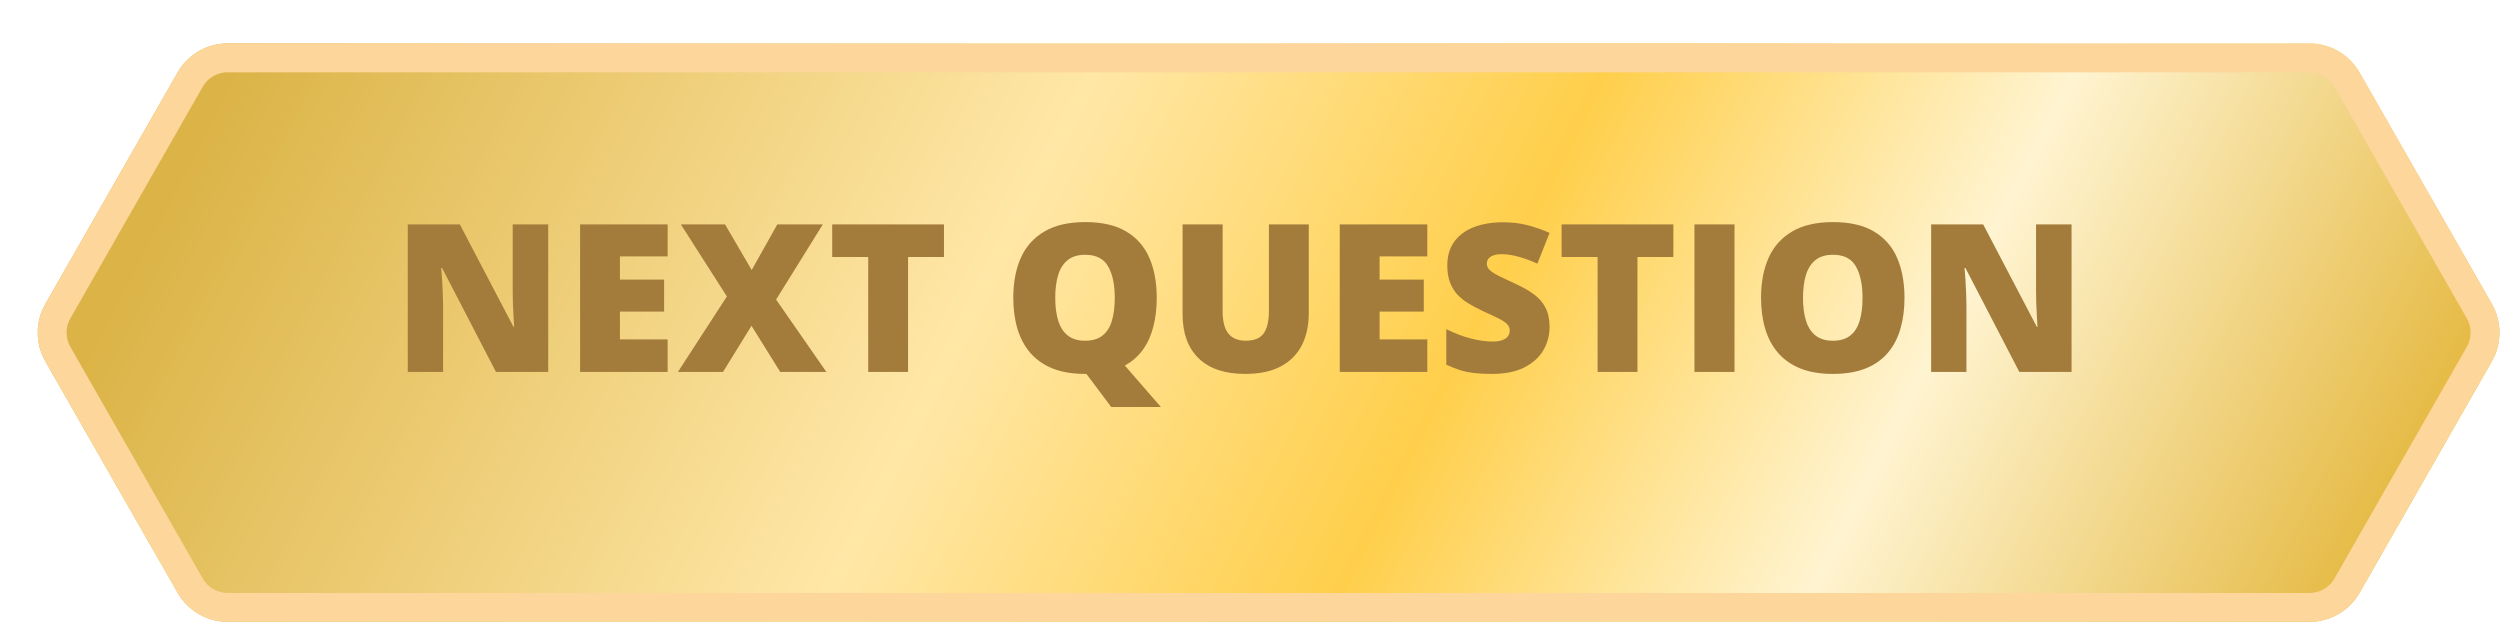 <svg width="242" height="61" viewBox="0 0 242 61" fill="none" xmlns="http://www.w3.org/2000/svg">
<g filter="url(#filter0_d_40000019_570)">
<path d="M14.388 2.822C15.385 1.077 17.24 0 19.25 0H220.75C222.76 0 224.615 1.077 225.612 2.822L238.412 25.222C239.396 26.943 239.396 29.057 238.412 30.778L225.612 53.178C224.615 54.923 222.76 56 220.75 56H19.25C17.24 56 15.385 54.923 14.388 53.178L1.588 30.778C0.604 29.057 0.604 26.943 1.588 25.222L14.388 2.822Z" fill="url(#paint0_linear_40000019_570)"/>
<path d="M15.603 3.516C16.351 2.208 17.743 1.4 19.25 1.4H220.75C222.257 1.4 223.649 2.208 224.397 3.516L237.197 25.916C237.935 27.207 237.935 28.793 237.197 30.084L224.397 52.484C223.649 53.792 222.257 54.6 220.75 54.6H19.25C17.743 54.6 16.351 53.792 15.603 52.484L2.803 30.084C2.065 28.793 2.065 27.207 2.803 25.916L15.603 3.516Z" stroke="#FCD69B" stroke-width="2.8"/>
</g>
<path d="M53.066 36H48.008L42.793 25.941H42.705C42.738 26.247 42.767 26.615 42.793 27.045C42.819 27.475 42.842 27.914 42.861 28.363C42.881 28.806 42.891 29.206 42.891 29.564V36H39.473V21.723H44.512L49.707 31.645H49.766C49.746 31.332 49.727 30.971 49.707 30.561C49.688 30.144 49.668 29.724 49.648 29.301C49.635 28.878 49.629 28.503 49.629 28.178V21.723H53.066V36ZM64.629 36H56.152V21.723H64.629V24.818H60.01V27.064H64.287V30.16H60.01V32.855H64.629V36ZM79.99 36H75.527L72.744 31.537L69.99 36H65.625L70.361 28.695L65.908 21.723H70.186L72.764 26.137L75.244 21.723H79.648L75.127 28.998L79.99 36ZM87.9 36H84.043V24.877H80.557V21.723H91.377V24.877H87.9V36ZM111.973 28.842C111.973 29.831 111.865 30.749 111.65 31.596C111.442 32.435 111.11 33.178 110.654 33.822C110.205 34.46 109.616 34.981 108.887 35.385L112.373 39.398H107.568L105.166 36.195C105.16 36.195 105.137 36.195 105.098 36.195C105.065 36.195 105.042 36.195 105.029 36.195C103.831 36.195 102.793 36.023 101.914 35.678C101.042 35.326 100.322 34.828 99.756 34.184C99.189 33.533 98.769 32.755 98.496 31.85C98.223 30.945 98.086 29.936 98.086 28.822C98.086 27.338 98.33 26.049 98.818 24.955C99.313 23.855 100.075 23.005 101.104 22.406C102.132 21.801 103.447 21.498 105.049 21.498C106.676 21.498 107.998 21.801 109.014 22.406C110.036 23.012 110.785 23.865 111.26 24.965C111.735 26.065 111.973 27.357 111.973 28.842ZM102.148 28.842C102.148 29.701 102.246 30.44 102.441 31.059C102.637 31.677 102.946 32.152 103.369 32.484C103.792 32.816 104.346 32.982 105.029 32.982C105.739 32.982 106.302 32.816 106.719 32.484C107.142 32.152 107.445 31.677 107.627 31.059C107.816 30.44 107.91 29.701 107.91 28.842C107.91 27.553 107.695 26.534 107.266 25.785C106.836 25.037 106.097 24.662 105.049 24.662C104.352 24.662 103.789 24.831 103.359 25.17C102.936 25.509 102.627 25.99 102.432 26.615C102.243 27.24 102.148 27.982 102.148 28.842ZM126.689 21.723V30.316C126.689 31.514 126.462 32.556 126.006 33.441C125.55 34.32 124.867 35.001 123.955 35.482C123.044 35.958 121.901 36.195 120.527 36.195C118.561 36.195 117.061 35.691 116.025 34.682C114.99 33.672 114.473 32.247 114.473 30.404V21.723H118.35V30.102C118.35 31.111 118.538 31.843 118.916 32.299C119.294 32.755 119.85 32.982 120.586 32.982C121.113 32.982 121.543 32.885 121.875 32.69C122.207 32.488 122.448 32.172 122.598 31.742C122.754 31.312 122.832 30.759 122.832 30.082V21.723H126.689ZM138.164 36H129.688V21.723H138.164V24.818H133.545V27.064H137.822V30.16H133.545V32.855H138.164V36ZM150 31.664C150 32.439 149.805 33.175 149.414 33.871C149.023 34.561 148.415 35.121 147.588 35.551C146.768 35.98 145.706 36.195 144.404 36.195C143.753 36.195 143.18 36.166 142.686 36.107C142.197 36.049 141.742 35.954 141.318 35.824C140.895 35.688 140.456 35.512 140 35.297V31.859C140.775 32.25 141.556 32.55 142.344 32.758C143.132 32.96 143.844 33.06 144.482 33.06C144.867 33.06 145.179 33.015 145.42 32.924C145.667 32.833 145.85 32.709 145.967 32.553C146.084 32.39 146.143 32.204 146.143 31.996C146.143 31.749 146.055 31.54 145.879 31.371C145.71 31.195 145.436 31.013 145.059 30.824C144.681 30.635 144.183 30.401 143.564 30.121C143.037 29.874 142.559 29.62 142.129 29.359C141.706 29.099 141.341 28.803 141.035 28.471C140.736 28.132 140.505 27.738 140.342 27.289C140.179 26.84 140.098 26.309 140.098 25.697C140.098 24.779 140.322 24.011 140.771 23.393C141.227 22.768 141.859 22.299 142.666 21.986C143.48 21.674 144.417 21.518 145.479 21.518C146.41 21.518 147.246 21.622 147.988 21.83C148.737 22.038 149.408 22.276 150 22.543L148.818 25.521C148.206 25.241 147.604 25.02 147.012 24.857C146.419 24.688 145.869 24.604 145.361 24.604C145.029 24.604 144.756 24.646 144.541 24.73C144.333 24.809 144.176 24.916 144.072 25.053C143.975 25.189 143.926 25.346 143.926 25.521C143.926 25.743 144.01 25.941 144.18 26.117C144.355 26.293 144.645 26.485 145.049 26.693C145.459 26.895 146.016 27.159 146.719 27.484C147.415 27.797 148.008 28.135 148.496 28.5C148.984 28.858 149.355 29.291 149.609 29.799C149.87 30.3 150 30.922 150 31.664ZM158.506 36H154.648V24.877H151.162V21.723H161.982V24.877H158.506V36ZM164.023 36V21.723H167.9V36H164.023ZM184.355 28.842C184.355 29.942 184.222 30.945 183.955 31.85C183.695 32.748 183.285 33.523 182.725 34.174C182.165 34.825 181.445 35.326 180.566 35.678C179.688 36.023 178.636 36.195 177.412 36.195C176.214 36.195 175.176 36.023 174.297 35.678C173.424 35.326 172.705 34.828 172.139 34.184C171.572 33.533 171.152 32.755 170.879 31.85C170.605 30.945 170.469 29.936 170.469 28.822C170.469 27.338 170.713 26.049 171.201 24.955C171.696 23.855 172.458 23.005 173.486 22.406C174.515 21.801 175.83 21.498 177.432 21.498C179.059 21.498 180.381 21.801 181.396 22.406C182.419 23.012 183.167 23.865 183.643 24.965C184.118 26.065 184.355 27.357 184.355 28.842ZM174.531 28.842C174.531 29.701 174.629 30.44 174.824 31.059C175.02 31.677 175.329 32.152 175.752 32.484C176.175 32.816 176.729 32.982 177.412 32.982C178.122 32.982 178.685 32.816 179.102 32.484C179.525 32.152 179.827 31.677 180.01 31.059C180.199 30.44 180.293 29.701 180.293 28.842C180.293 27.553 180.078 26.534 179.648 25.785C179.219 25.037 178.48 24.662 177.432 24.662C176.735 24.662 176.172 24.831 175.742 25.17C175.319 25.509 175.01 25.99 174.814 26.615C174.626 27.24 174.531 27.982 174.531 28.842ZM200.527 36H195.469L190.254 25.941H190.166C190.199 26.247 190.228 26.615 190.254 27.045C190.28 27.475 190.303 27.914 190.322 28.363C190.342 28.806 190.352 29.206 190.352 29.564V36H186.934V21.723H191.973L197.168 31.645H197.227C197.207 31.332 197.188 30.971 197.168 30.561C197.148 30.144 197.129 29.724 197.109 29.301C197.096 28.878 197.09 28.503 197.09 28.178V21.723H200.527V36Z" fill="#A37C3C"/>
<defs>
<filter id="filter0_d_40000019_570" x="0.85" y="0" width="241.1" height="60.2" filterUnits="userSpaceOnUse" color-interpolation-filters="sRGB">
<feFlood flood-opacity="0" result="BackgroundImageFix"/>
<feColorMatrix in="SourceAlpha" type="matrix" values="0 0 0 0 0 0 0 0 0 0 0 0 0 0 0 0 0 0 127 0" result="hardAlpha"/>
<feOffset dx="2.8" dy="4.2"/>
<feComposite in2="hardAlpha" operator="out"/>
<feColorMatrix type="matrix" values="0 0 0 0 0.788 0 0 0 0 0.492 0 0 0 0 0 0 0 0 1 0"/>
<feBlend mode="normal" in2="BackgroundImageFix" result="effect1_dropShadow_40000019_570"/>
<feBlend mode="normal" in="SourceGraphic" in2="effect1_dropShadow_40000019_570" result="shape"/>
</filter>
<linearGradient id="paint0_linear_40000019_570" x1="6.154" y1="28" x2="191.9" y2="122.522" gradientUnits="userSpaceOnUse">
<stop stop-color="#DBB346"/>
<stop offset="0.359" stop-color="#FFE7A7"/>
<stop offset="0.571" stop-color="#FFCF4B"/>
<stop offset="0.766" stop-color="#FFF4D1"/>
<stop offset="1" stop-color="#E4B73D"/>
</linearGradient>
</defs>
</svg>
